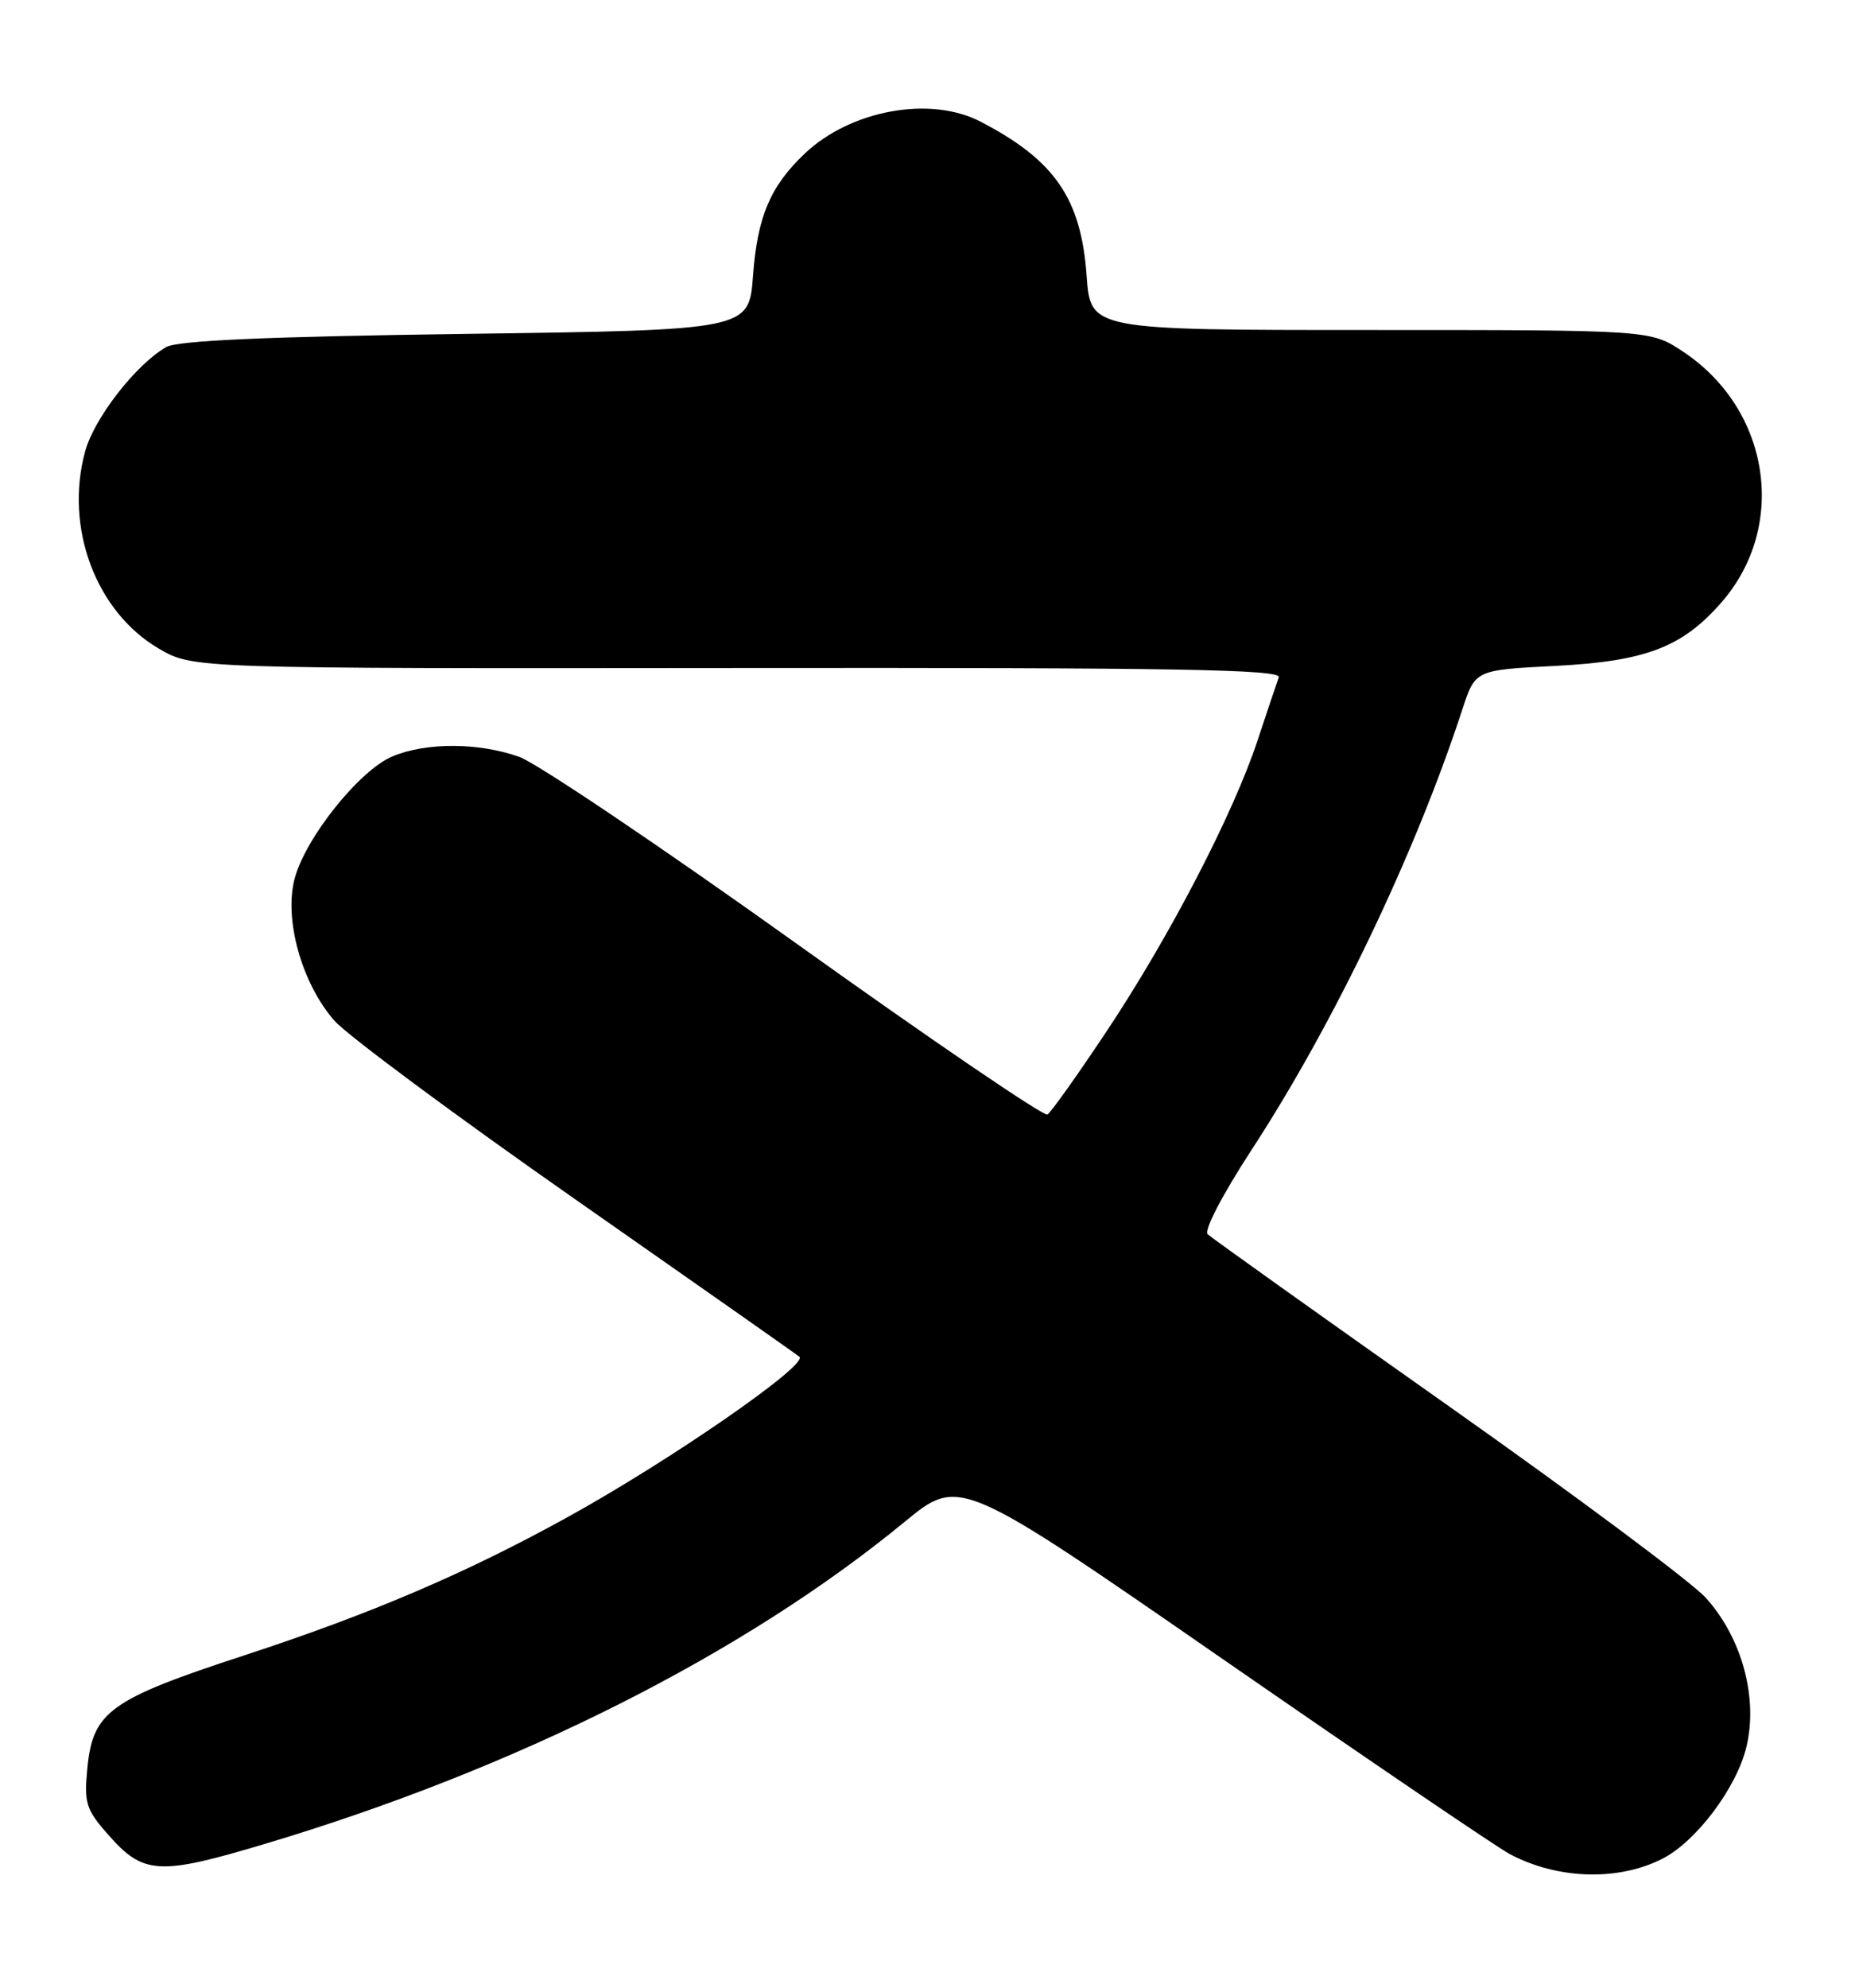 <?xml version="1.0" encoding="UTF-8" standalone="no"?>
<!DOCTYPE svg PUBLIC "-//W3C//DTD SVG 1.1//EN" "http://www.w3.org/Graphics/SVG/1.1/DTD/svg11.dtd" >
<svg xmlns="http://www.w3.org/2000/svg" xmlns:xlink="http://www.w3.org/1999/xlink" version="1.1" viewBox="0 0 239 256">
 <g >
 <path fill="currentColor"
d=" M 214.15 239.39 C 218.52 237.18 223.74 230.25 225.01 224.97 C 226.53 218.63 224.43 210.92 219.78 205.77 C 217.98 203.77 203.00 192.61 186.50 180.97 C 170.00 169.33 156.10 159.42 155.60 158.95 C 155.09 158.47 157.50 153.84 161.26 148.07 C 171.87 131.81 182.32 109.99 188.40 91.39 C 190.07 86.28 190.07 86.28 200.34 85.76 C 212.00 85.16 216.70 83.38 221.74 77.64 C 230.39 67.79 228.09 52.71 216.81 45.26 C 212.63 42.50 212.63 42.50 176.57 42.50 C 140.50 42.50 140.50 42.50 140.00 35.50 C 139.29 25.55 135.88 20.61 126.30 15.65 C 119.82 12.30 109.58 14.18 103.66 19.80 C 99.24 24.00 97.58 27.92 97.02 35.50 C 96.50 42.50 96.50 42.50 60.00 43.00 C 34.31 43.35 22.88 43.85 21.41 44.70 C 17.49 46.95 12.11 53.88 10.95 58.19 C 8.31 67.98 12.36 78.78 20.45 83.52 C 24.85 86.10 24.85 86.10 95.04 86.03 C 151.47 85.97 165.14 86.20 164.76 87.23 C 164.50 87.93 163.28 91.56 162.04 95.31 C 158.92 104.77 150.71 120.59 142.61 132.76 C 138.86 138.40 135.41 143.25 134.95 143.53 C 134.50 143.81 119.92 133.89 102.57 121.48 C 85.21 109.07 69.15 98.26 66.88 97.46 C 61.65 95.61 54.91 95.59 50.56 97.41 C 46.33 99.18 39.39 107.84 37.97 113.12 C 36.56 118.36 38.87 126.64 43.08 131.44 C 44.74 133.33 58.80 143.75 74.30 154.58 C 89.81 165.42 102.72 174.48 103.00 174.73 C 104.16 175.77 86.31 188.11 73.11 195.39 C 60.01 202.62 47.78 207.84 31.50 213.17 C 14.11 218.86 11.96 220.41 11.25 227.75 C 10.82 232.18 11.09 233.04 13.90 236.23 C 18.47 241.44 20.43 241.56 34.16 237.45 C 66.52 227.78 95.82 213.03 116.56 195.98 C 123.62 190.18 123.62 190.18 157.56 213.67 C 176.23 226.59 192.85 237.88 194.50 238.76 C 200.64 242.03 208.43 242.28 214.15 239.39 Z "/>
</g>
</svg>
